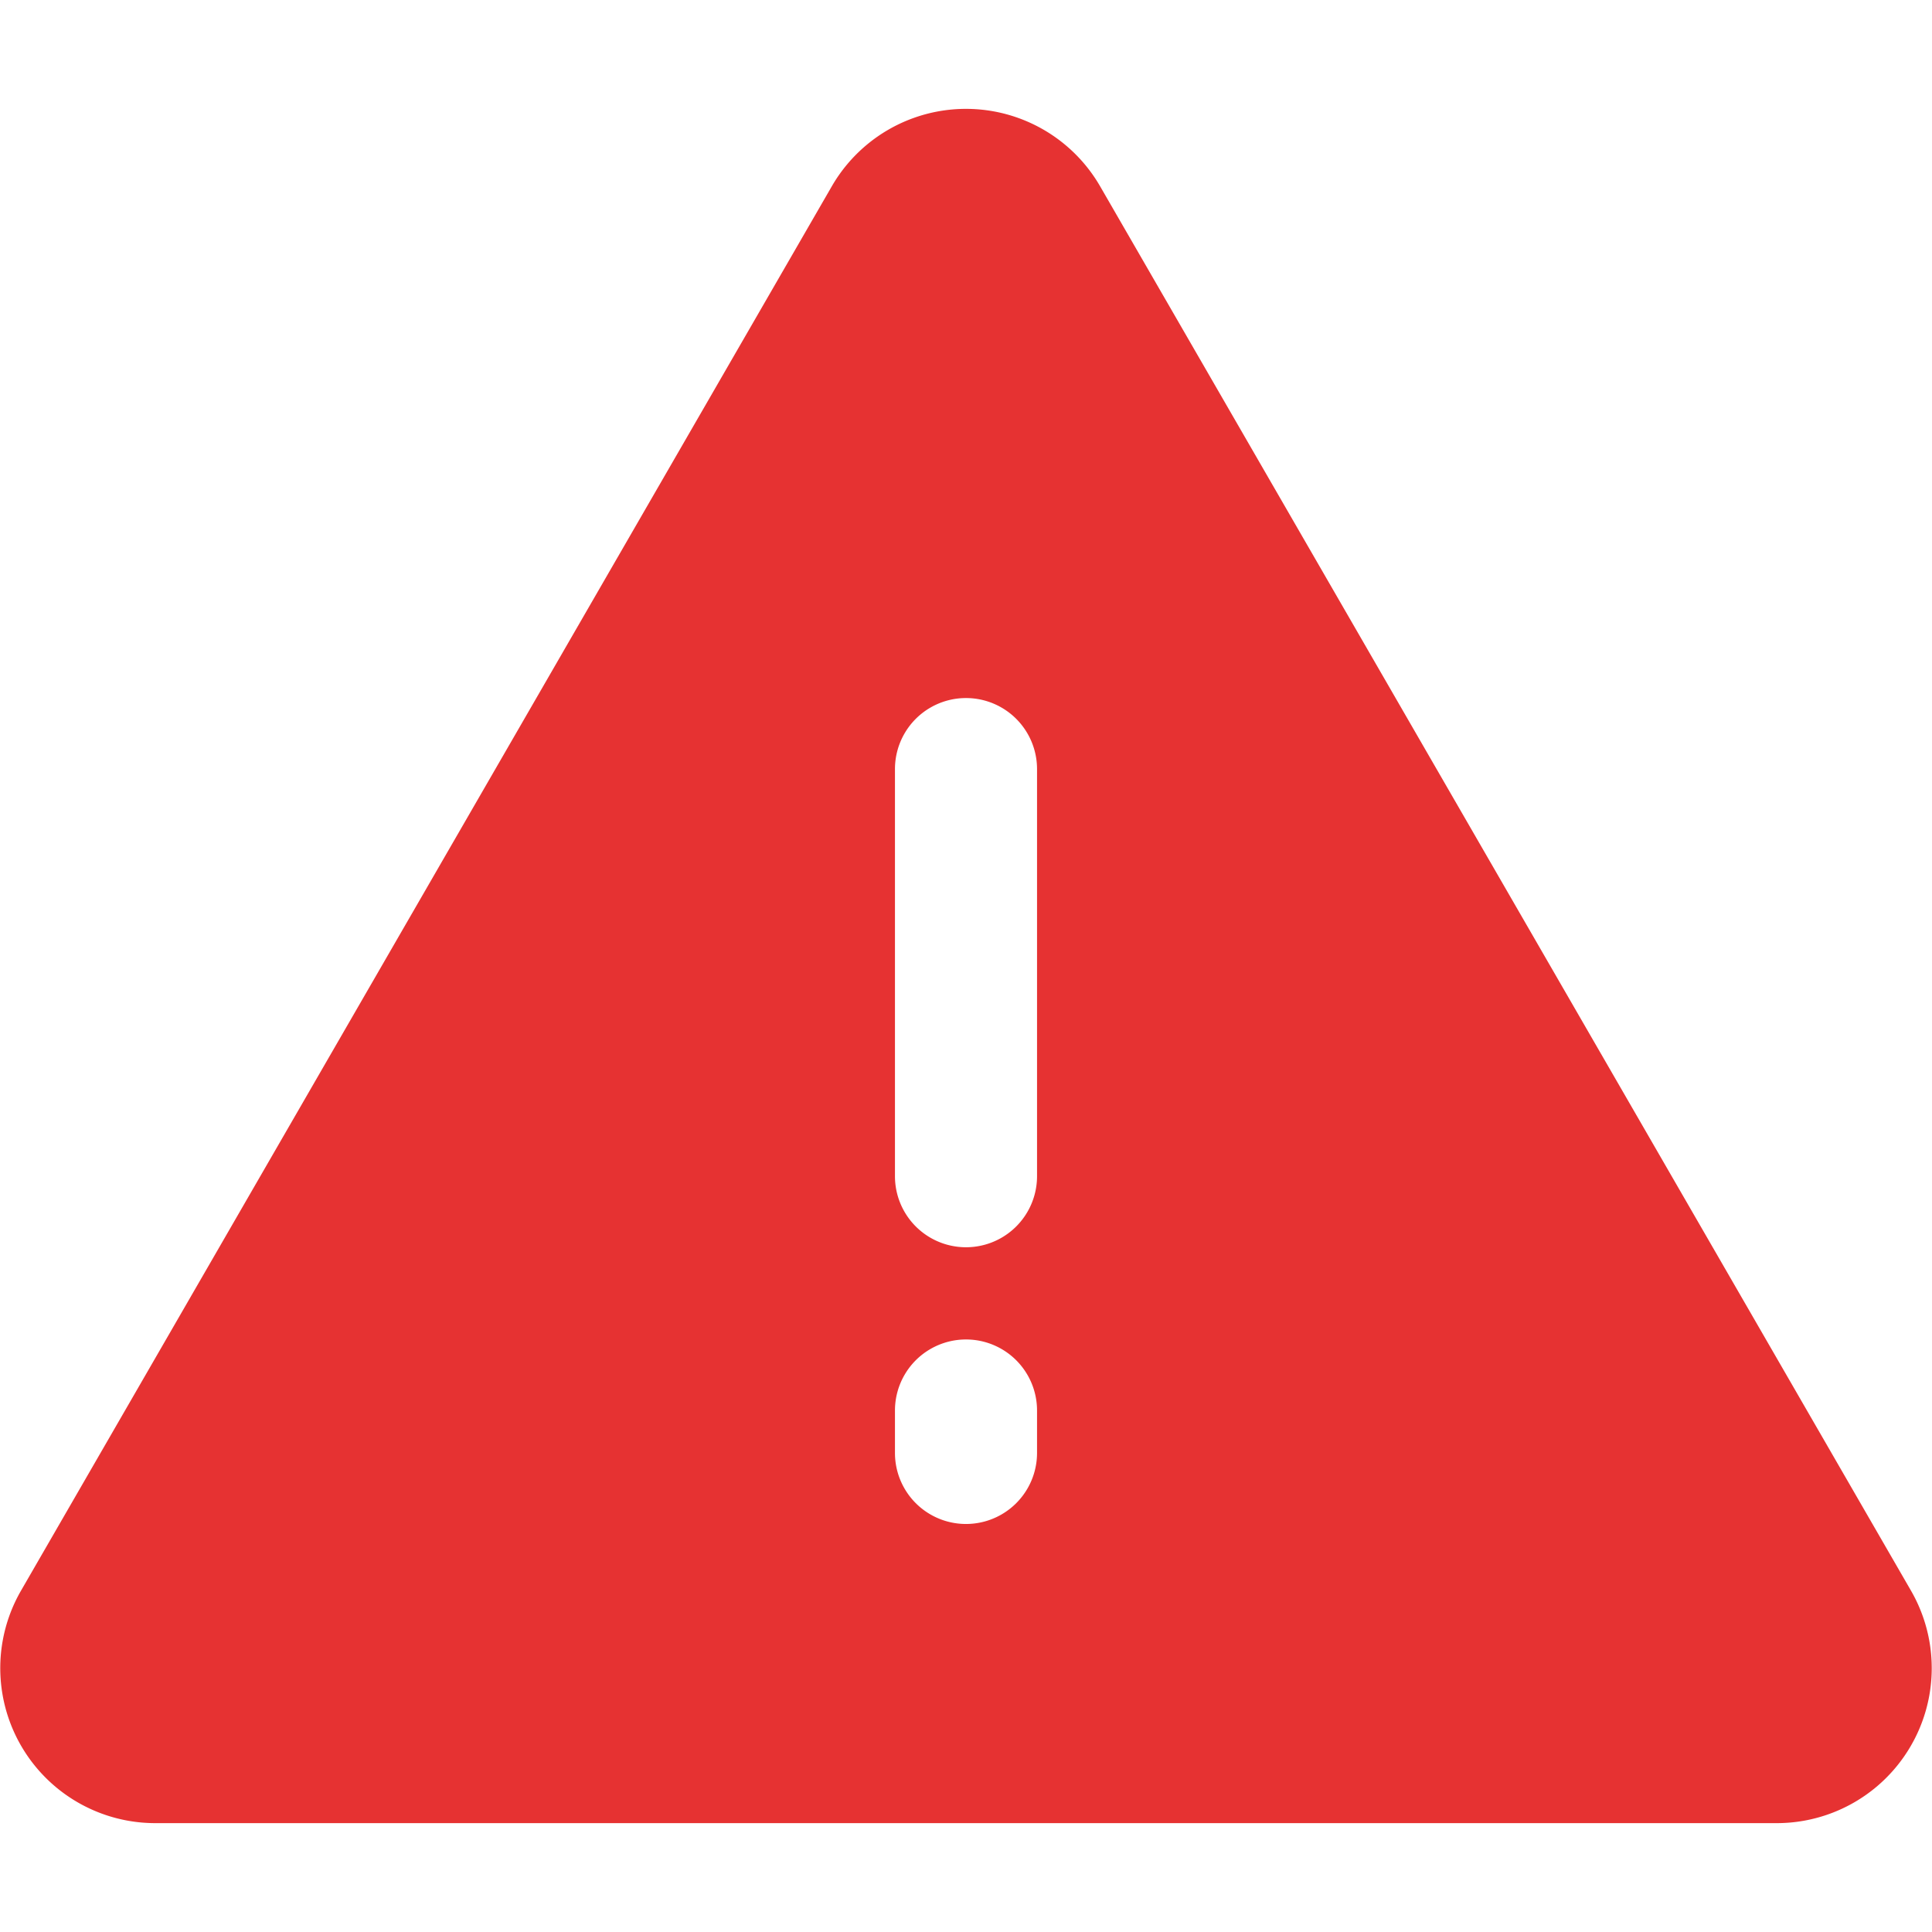 <svg xmlns="http://www.w3.org/2000/svg" xmlns:xlink="http://www.w3.org/1999/xlink" width="26" height="26" viewBox="0 0 26 26">
  <defs>
    <clipPath id="clip-path">
      <rect id="사각형_26686" data-name="사각형 26686" width="26" height="26" transform="translate(750 137)" fill="#e63232" stroke="#707070" stroke-width="1"/>
    </clipPath>
  </defs>
  <g id="icon_alert_modal" transform="translate(-750 -137)" clip-path="url(#clip-path)">
    <g id="warning" transform="translate(750 138.465)">
      <g id="그룹_19790" data-name="그룹 19790" transform="translate(0)">
        <path id="패스_9237" data-name="패스 9237" d="M25.717,21.631,14.806,2.734a2.085,2.085,0,0,0-3.613,0L.283,21.631A2.086,2.086,0,0,0,2.089,24.76H23.911A2.086,2.086,0,0,0,25.717,21.631ZM13.956,19.778a.956.956,0,0,1-1.912,0v-.571a.956.956,0,1,1,1.912,0Zm0-3.724a.956.956,0,0,1-1.912,0V10.575a.956.956,0,1,1,1.912,0Z" transform="translate(0 -1.69)" fill="#e63232"/>
      </g>
    </g>
  </g>
</svg>
